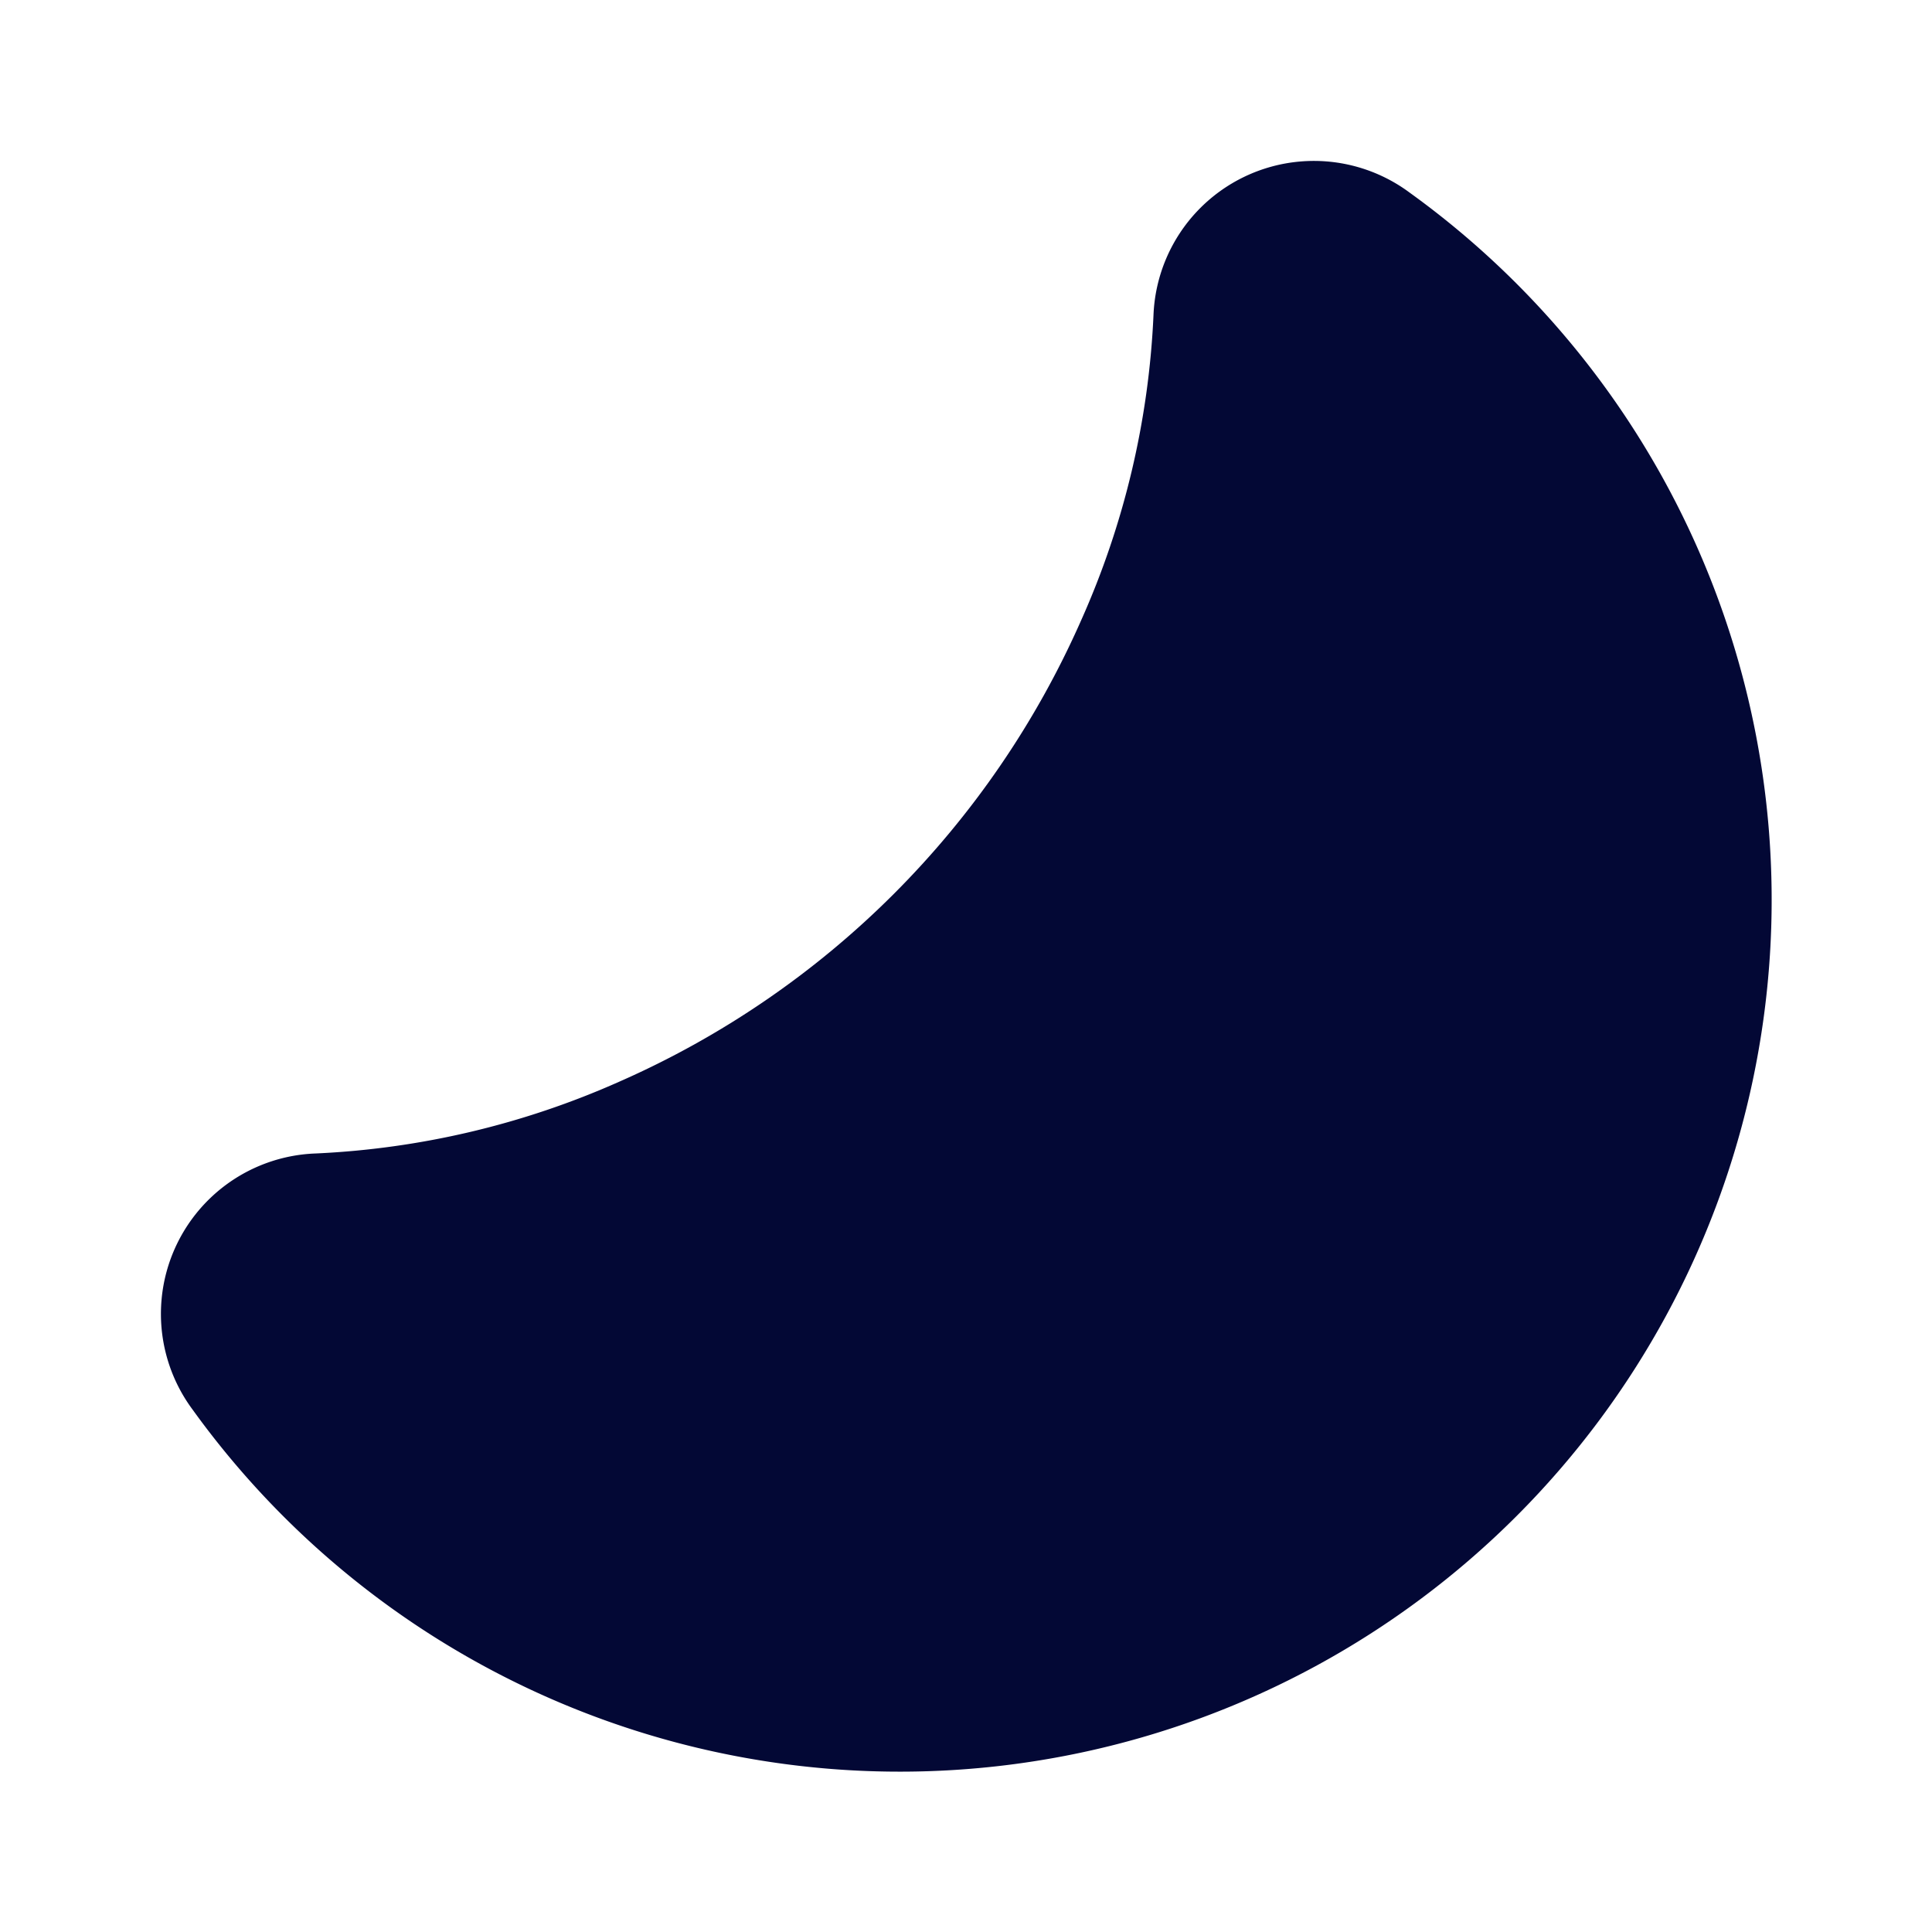 <svg data-name="Layer 1" xmlns="http://www.w3.org/2000/svg" viewBox="0 0 24 24" focusable="false">
  <path fill="none" d="M0 0h24v24H0z"/>
  <path d="M14.329 3.916a10.43 10.43 0 01-.9 3.793 11.198 11.198 0 01-5.736 5.728 10.433 10.433 0 01-3.776.892 1.994 1.994 0 00-1.525 3.181A10.83 10.83 0 1017.51 2.392a1.994 1.994 0 00-3.181 1.524z" fill="#030835"/>
</svg>
